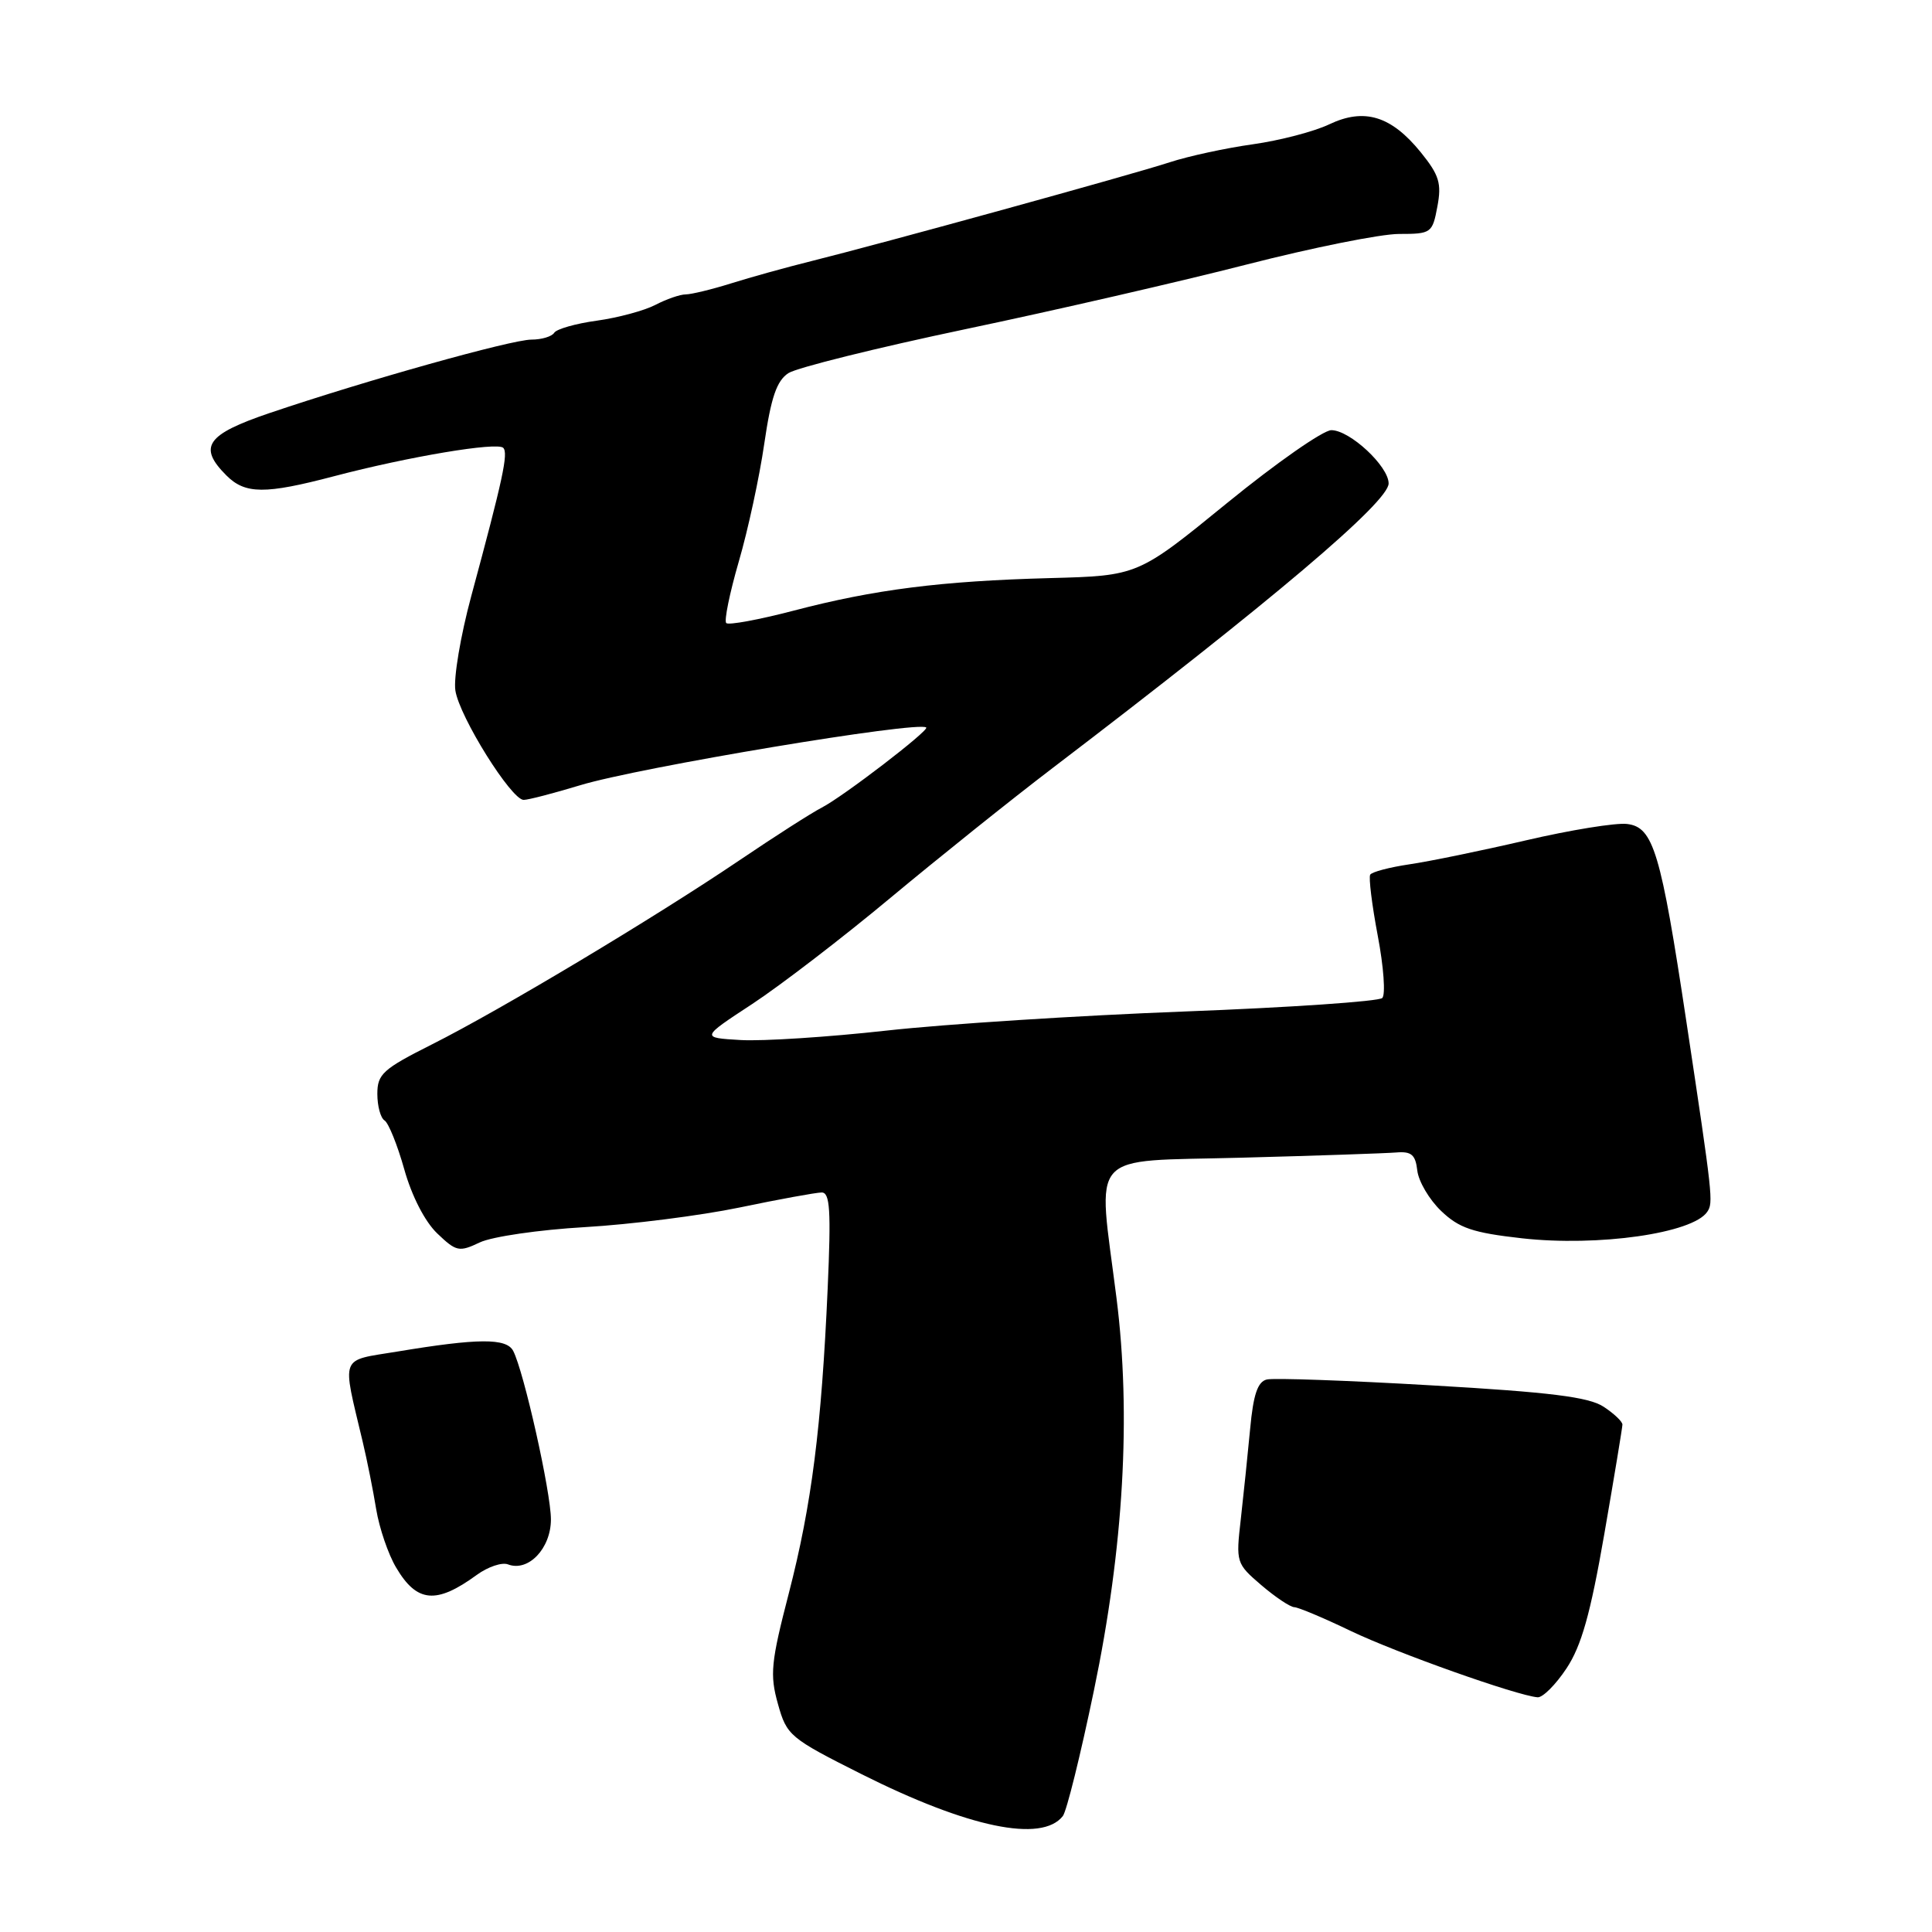 <?xml version="1.0" encoding="UTF-8" standalone="no"?>
<!DOCTYPE svg PUBLIC "-//W3C//DTD SVG 1.1//EN" "http://www.w3.org/Graphics/SVG/1.1/DTD/svg11.dtd" >
<svg xmlns="http://www.w3.org/2000/svg" xmlns:xlink="http://www.w3.org/1999/xlink" version="1.1" viewBox="0 0 256 256">
 <g >
 <path fill="currentColor"
d=" M 140.83 240.64 C 141.33 240.01 143.18 232.53 144.95 224.00 C 148.89 205.08 149.90 187.48 147.94 171.98 C 145.44 152.15 143.82 153.96 164.50 153.40 C 174.40 153.14 183.62 152.82 185.00 152.71 C 187.02 152.54 187.56 153.00 187.80 155.11 C 187.97 156.55 189.39 158.96 190.96 160.46 C 193.33 162.73 195.15 163.35 201.66 164.08 C 211.77 165.21 224.31 163.42 226.22 160.57 C 227.04 159.35 226.96 158.62 223.46 135.41 C 220.06 112.83 219.08 109.59 215.59 109.18 C 214.11 109.00 208.08 109.98 202.20 111.35 C 196.31 112.72 189.36 114.15 186.74 114.53 C 184.12 114.92 181.79 115.53 181.56 115.90 C 181.34 116.27 181.79 119.91 182.56 123.99 C 183.34 128.08 183.61 131.79 183.16 132.24 C 182.71 132.69 170.90 133.50 156.92 134.03 C 142.94 134.56 125.18 135.70 117.46 136.56 C 109.73 137.42 101.04 137.98 98.13 137.81 C 92.86 137.50 92.86 137.50 99.68 133.03 C 103.43 130.56 111.67 124.24 118.00 118.96 C 124.33 113.69 134.00 105.94 139.50 101.75 C 168.53 79.62 184.00 66.52 184.00 64.06 C 184.00 61.78 178.86 57.00 176.41 57.00 C 175.33 57.00 169.11 61.34 162.61 66.64 C 150.78 76.29 150.78 76.29 139.14 76.60 C 124.70 76.99 115.90 78.10 105.14 80.92 C 100.54 82.12 96.53 82.86 96.23 82.56 C 95.93 82.26 96.68 78.60 97.89 74.42 C 99.11 70.25 100.63 63.21 101.27 58.79 C 102.17 52.63 102.92 50.45 104.47 49.44 C 105.59 48.72 116.17 46.09 128.00 43.60 C 139.82 41.12 156.58 37.26 165.23 35.04 C 173.89 32.82 182.95 31.00 185.37 31.00 C 189.65 31.00 189.80 30.89 190.46 27.37 C 191.04 24.29 190.70 23.20 188.26 20.18 C 184.34 15.35 180.78 14.26 176.12 16.48 C 174.13 17.43 169.57 18.62 166.00 19.12 C 162.43 19.62 157.47 20.69 155.00 21.50 C 150.09 23.11 117.13 32.20 107.50 34.60 C 104.20 35.42 99.41 36.75 96.87 37.55 C 94.32 38.35 91.62 39.00 90.87 39.01 C 90.11 39.01 88.30 39.64 86.84 40.40 C 85.38 41.16 81.89 42.10 79.09 42.49 C 76.29 42.87 73.75 43.60 73.44 44.09 C 73.13 44.59 71.77 45.00 70.42 45.00 C 67.78 45.00 48.48 50.41 35.75 54.72 C 27.34 57.57 26.20 59.20 30.00 63.00 C 32.49 65.49 35.11 65.51 44.27 63.10 C 54.16 60.50 65.87 58.54 66.68 59.34 C 67.38 60.04 66.64 63.46 62.44 79.00 C 61.03 84.22 60.08 89.85 60.34 91.50 C 60.88 94.99 67.76 106.00 69.39 105.99 C 70.00 105.99 73.37 105.11 76.87 104.05 C 84.65 101.68 121.81 95.48 122.73 96.40 C 123.13 96.80 111.71 105.56 108.89 107.01 C 107.58 107.68 102.67 110.82 98.00 113.98 C 86.73 121.60 66.27 133.85 57.25 138.38 C 50.73 141.66 50.00 142.32 50.00 144.95 C 50.00 146.56 50.43 148.15 50.96 148.47 C 51.48 148.80 52.66 151.71 53.57 154.95 C 54.56 158.48 56.30 161.87 57.93 163.43 C 60.46 165.85 60.83 165.93 63.57 164.63 C 65.18 163.86 71.45 162.95 77.50 162.60 C 83.55 162.25 92.78 161.08 98.00 160.00 C 103.22 158.91 108.12 158.02 108.87 158.01 C 109.98 158.00 110.13 160.35 109.67 170.75 C 108.85 189.15 107.55 199.38 104.53 211.09 C 102.15 220.27 101.99 221.90 103.08 225.78 C 104.25 229.98 104.64 230.30 114.19 235.10 C 128.31 242.18 138.03 244.20 140.83 240.64 Z  M 207.57 221.07 C 209.55 218.08 210.74 213.85 212.57 203.32 C 213.89 195.72 214.97 189.17 214.98 188.77 C 214.99 188.37 213.86 187.30 212.47 186.39 C 210.51 185.11 205.40 184.47 189.72 183.57 C 178.60 182.92 168.76 182.57 167.86 182.79 C 166.65 183.08 166.07 184.77 165.65 189.34 C 165.33 192.73 164.77 198.12 164.41 201.32 C 163.75 207.03 163.81 207.19 167.12 210.03 C 168.98 211.62 170.95 212.94 171.50 212.96 C 172.05 212.98 175.43 214.40 179.00 216.12 C 185.08 219.03 200.97 224.67 203.74 224.90 C 204.42 224.95 206.14 223.23 207.57 221.07 Z  M 63.18 208.68 C 64.65 207.61 66.51 206.98 67.31 207.29 C 70.00 208.32 73.00 205.18 73.00 201.33 C 73.00 197.73 69.42 181.74 68.00 179.00 C 67.11 177.29 63.35 177.31 52.64 179.09 C 44.93 180.36 45.30 179.40 48.05 191.00 C 48.64 193.47 49.45 197.53 49.85 200.00 C 50.26 202.47 51.44 205.95 52.49 207.71 C 55.24 212.37 57.81 212.60 63.18 208.68 Z "/>
</g>
</svg>